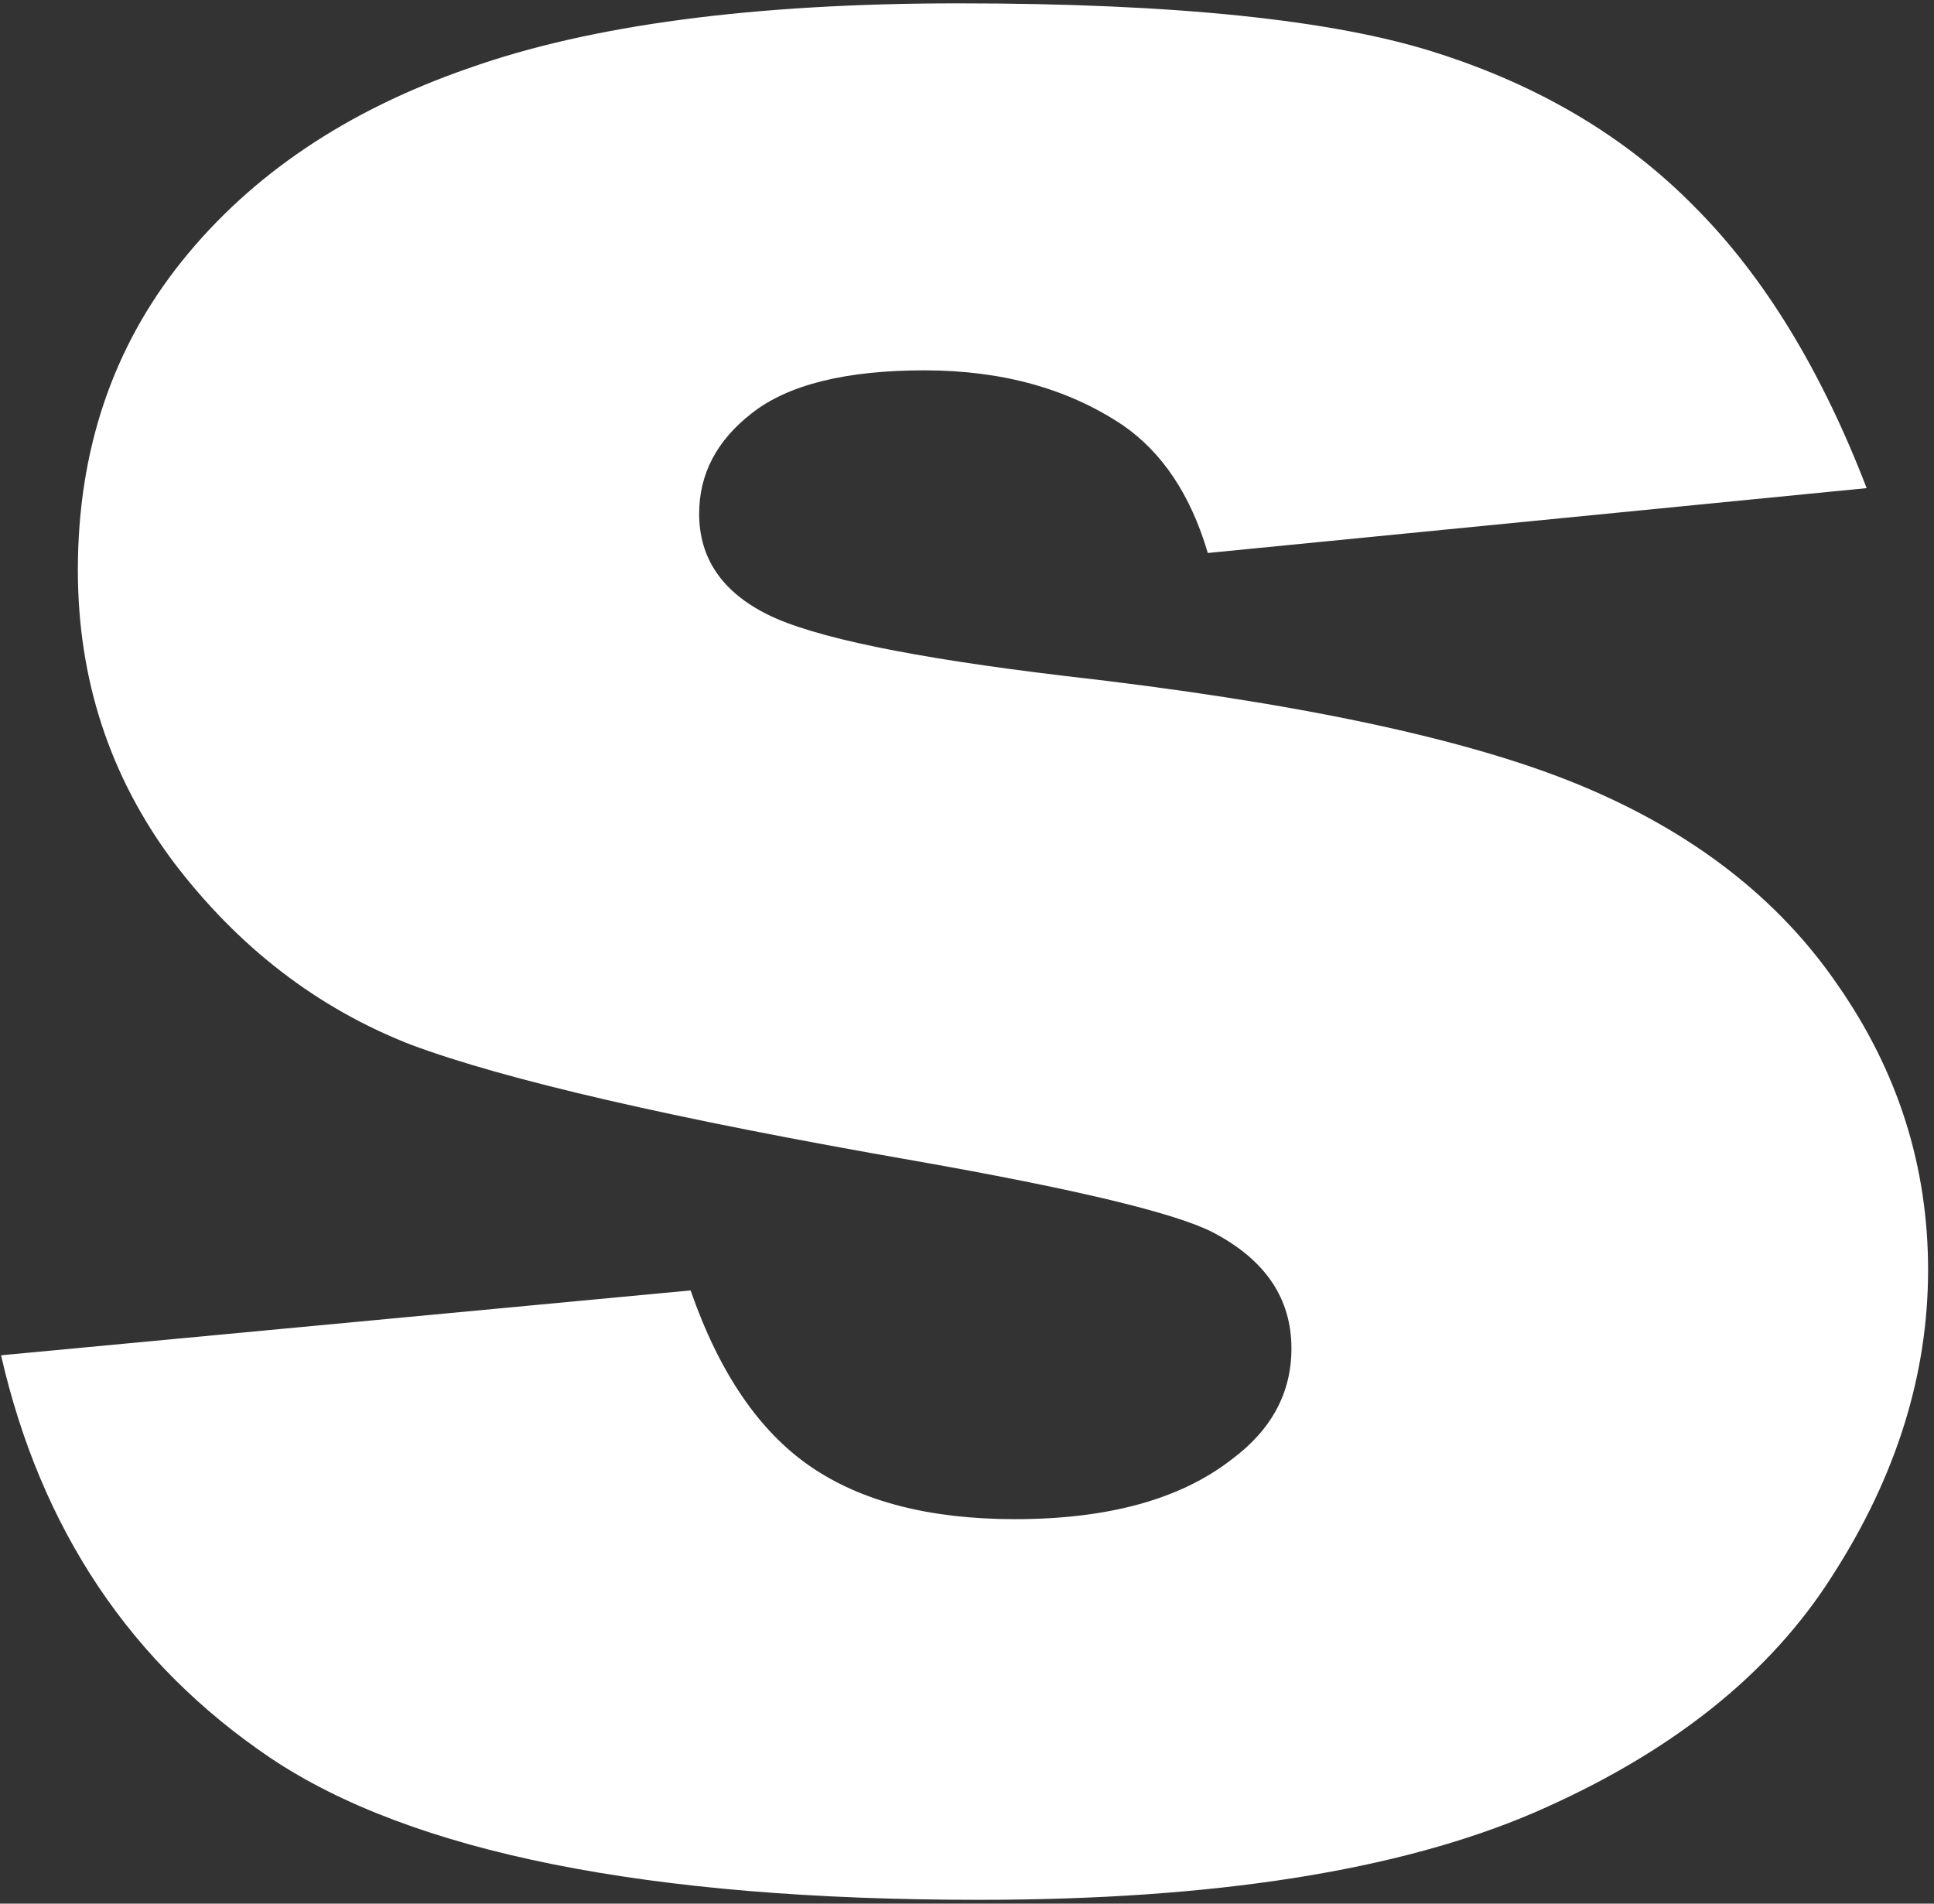 <svg width="190" height="187" viewBox="0 0 190 187" fill="none" xmlns="http://www.w3.org/2000/svg">
<rect x="0" y="0" width="190" height="187" fill="#333333" stroke="none"/>
<path d="M0.103 133.134L67.847 126.762C70.642 134.811 74.555 140.568 79.585 144.034C84.616 147.499 91.323 149.232 99.708 149.232C108.874 149.232 115.973 147.276 121.004 143.363C124.916 140.456 126.873 136.823 126.873 132.463C126.873 127.545 124.301 123.744 119.159 121.061C115.47 119.16 105.688 116.813 89.814 114.018C66.115 109.882 49.626 106.081 40.347 102.615C31.18 99.038 23.411 93.058 17.039 84.673C10.779 76.289 7.649 66.731 7.649 55.999C7.649 44.261 11.058 34.144 17.877 25.648C24.697 17.152 34.087 10.836 46.048 6.7C58.01 2.452 74.052 0.328 94.174 0.328C115.414 0.328 131.065 1.949 141.126 5.191C151.299 8.432 159.739 13.463 166.446 20.282C173.266 27.101 178.911 36.324 183.383 47.95L118.656 54.322C116.979 48.621 114.184 44.429 110.272 41.746C104.906 38.169 98.422 36.38 90.82 36.38C83.107 36.38 77.461 37.777 73.884 40.572C70.419 43.255 68.686 46.553 68.686 50.465C68.686 54.825 70.922 58.123 75.393 60.359C79.865 62.595 89.591 64.607 104.57 66.395C127.264 68.967 144.144 72.544 155.211 77.127C166.279 81.711 174.719 88.251 180.532 96.746C186.457 105.243 189.419 114.577 189.419 124.75C189.419 135.035 186.289 145.04 180.029 154.766C173.88 164.491 164.099 172.261 150.684 178.074C137.381 183.775 119.215 186.626 96.186 186.626C63.655 186.626 40.459 181.986 26.597 172.708C12.847 163.429 4.015 150.238 0.103 133.134Z" fill="white"/>
</svg>

